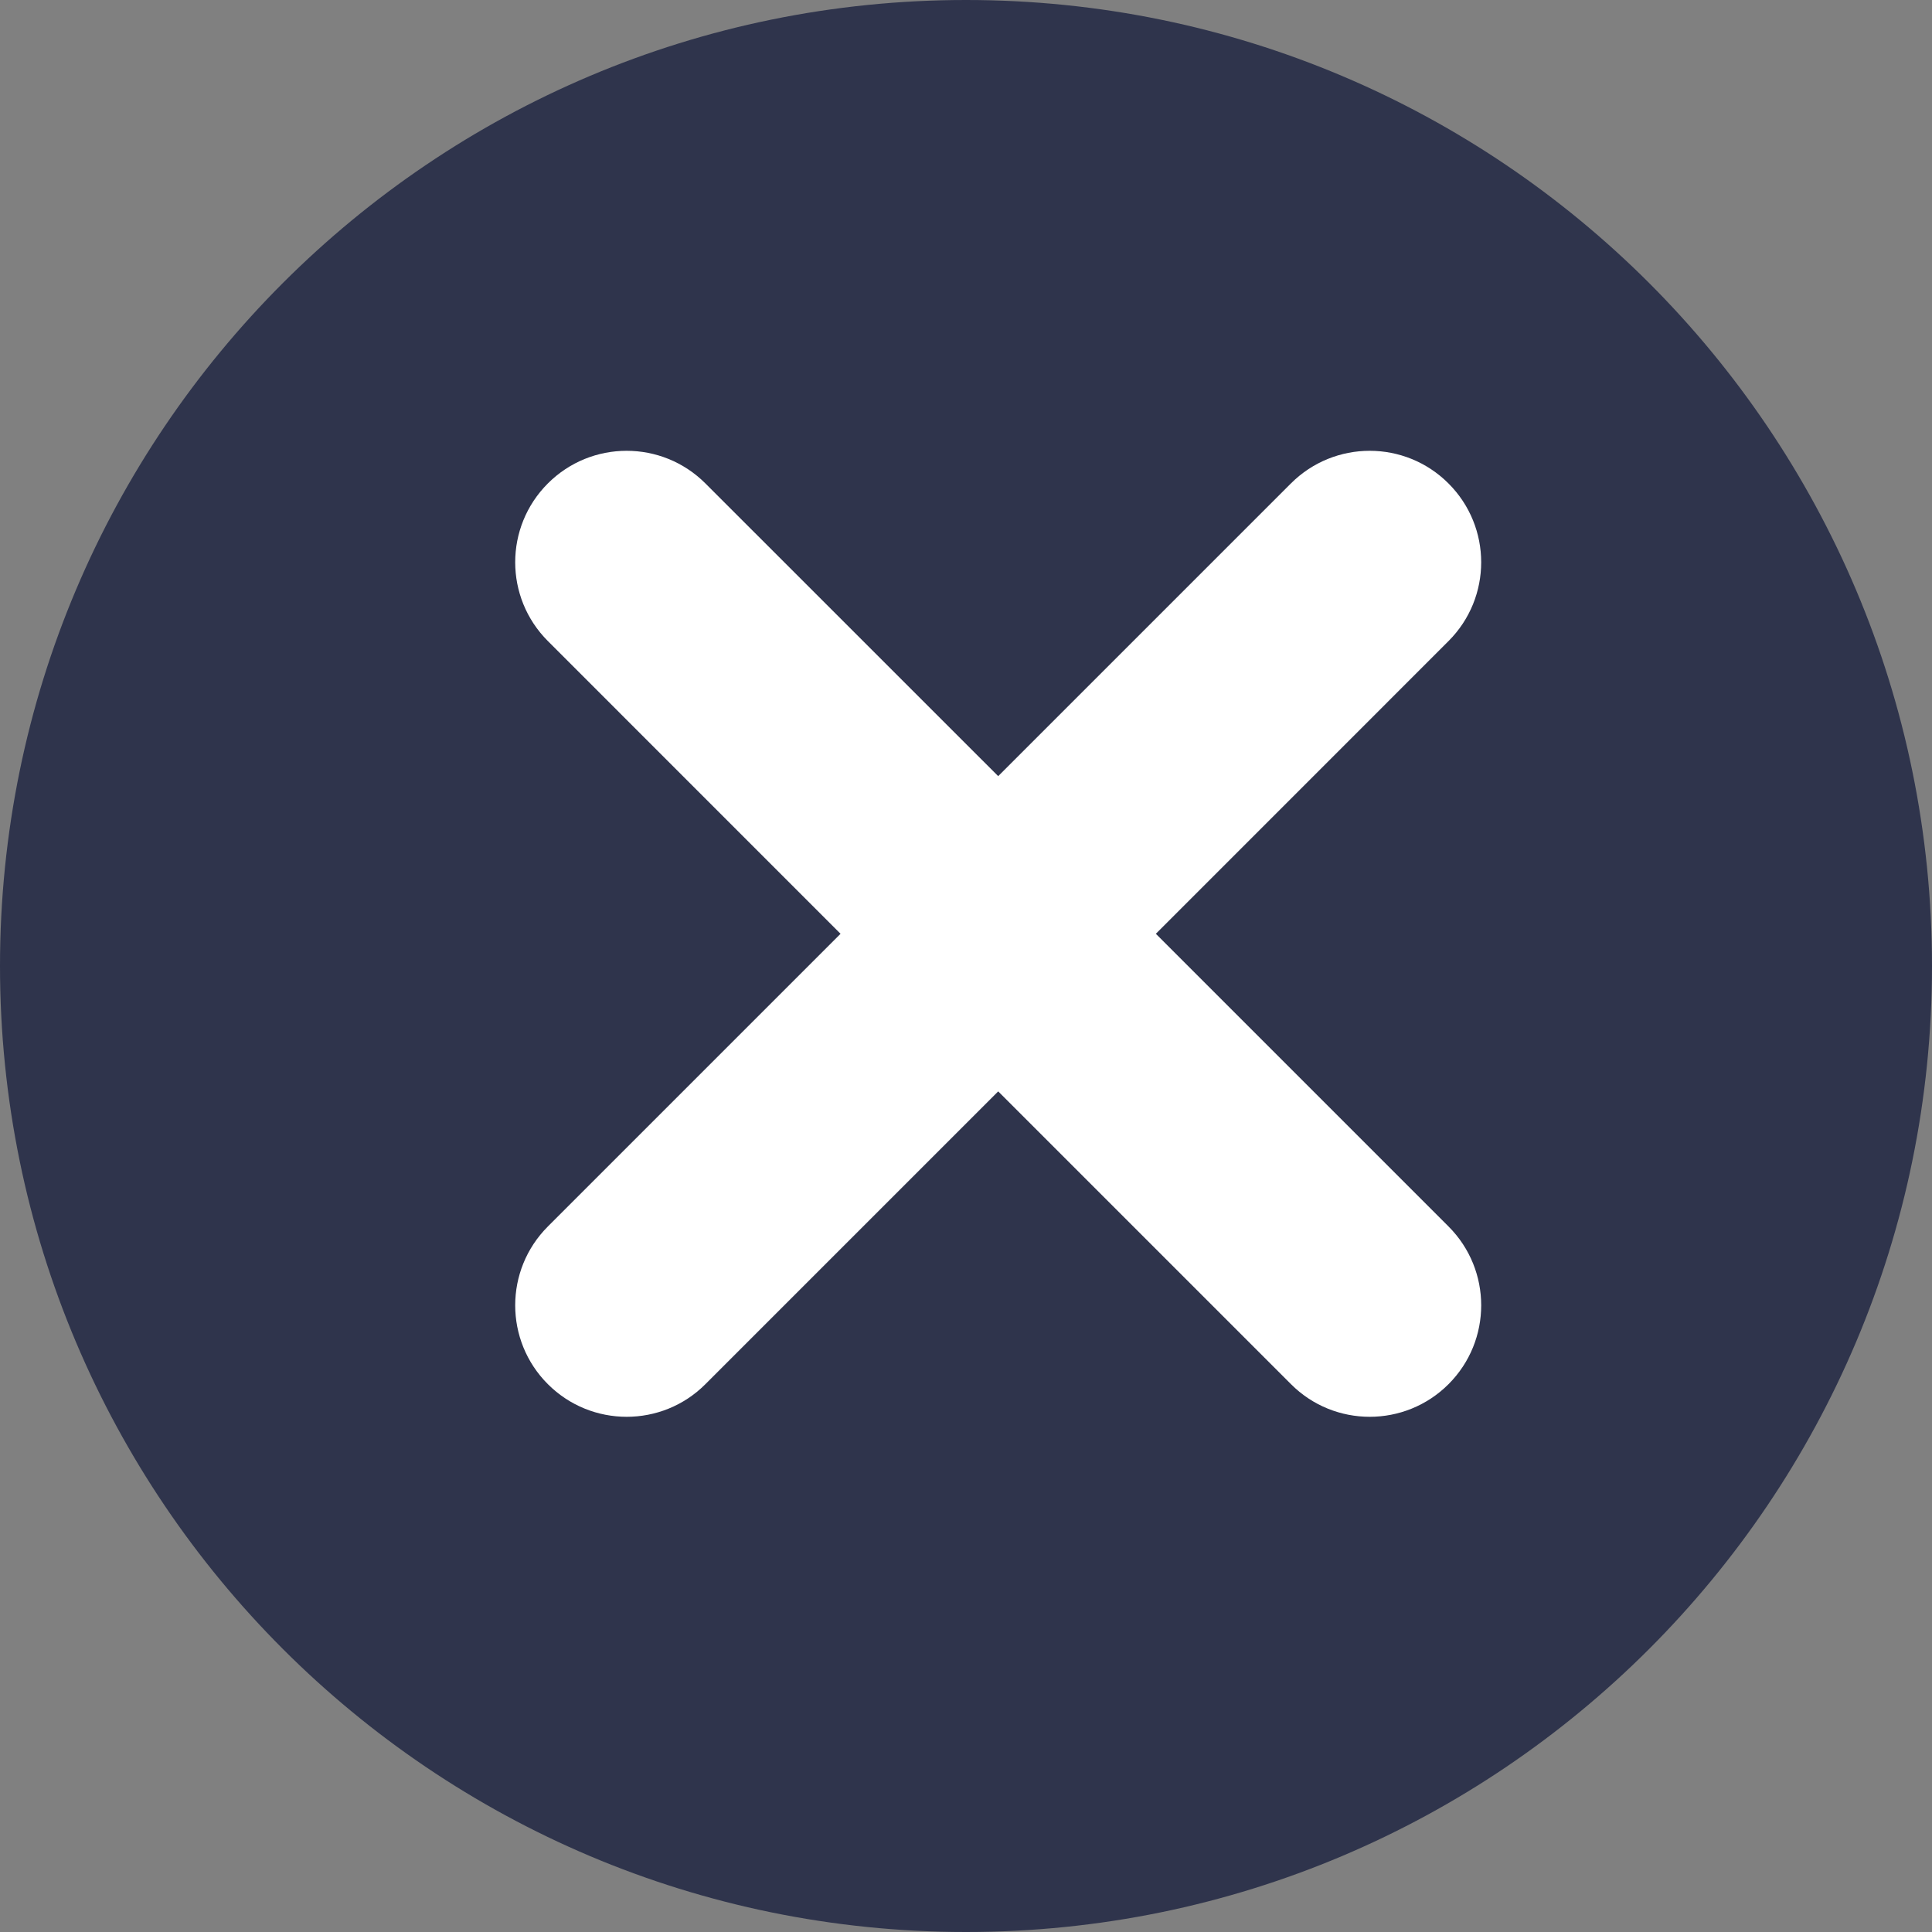 <svg width="30" height="30" viewBox="0 0 30 30" fill="none" xmlns="http://www.w3.org/2000/svg">
<rect x="0" y="0" width="30" height="30" fill="#808080" stroke="none"/>
<path d="M30 15C30 23.284 23.284 30 15 30C6.716 30 0 23.284 0 15C0 6.716 6.716 0 15 0C23.284 0 30 6.716 30 15Z" fill="#2F344C"/>
<g clip-path="url(#clip0)">
<path d="M22.493 9.954L17.948 14.5L22.493 19.045C23.169 19.721 23.169 20.817 22.493 21.493C22.155 21.831 21.712 22 21.269 22C20.826 22 20.383 21.831 20.046 21.493L15.5 16.947L10.954 21.493C10.617 21.831 10.174 22 9.731 22C9.288 22 8.845 21.831 8.507 21.493C7.831 20.817 7.831 19.721 8.507 19.045L13.052 14.5L8.507 9.954C7.831 9.278 7.831 8.183 8.507 7.507C9.183 6.831 10.278 6.831 10.954 7.507L15.5 12.052L20.045 7.507C20.721 6.831 21.817 6.831 22.492 7.507C23.169 8.183 23.169 9.278 22.493 9.954Z" fill="white"/>
</g>
<defs>
<clipPath id="clip0">
<rect width="15" height="15" fill="white" transform="translate(8 7)"/>
</clipPath>
</defs>
</svg>
